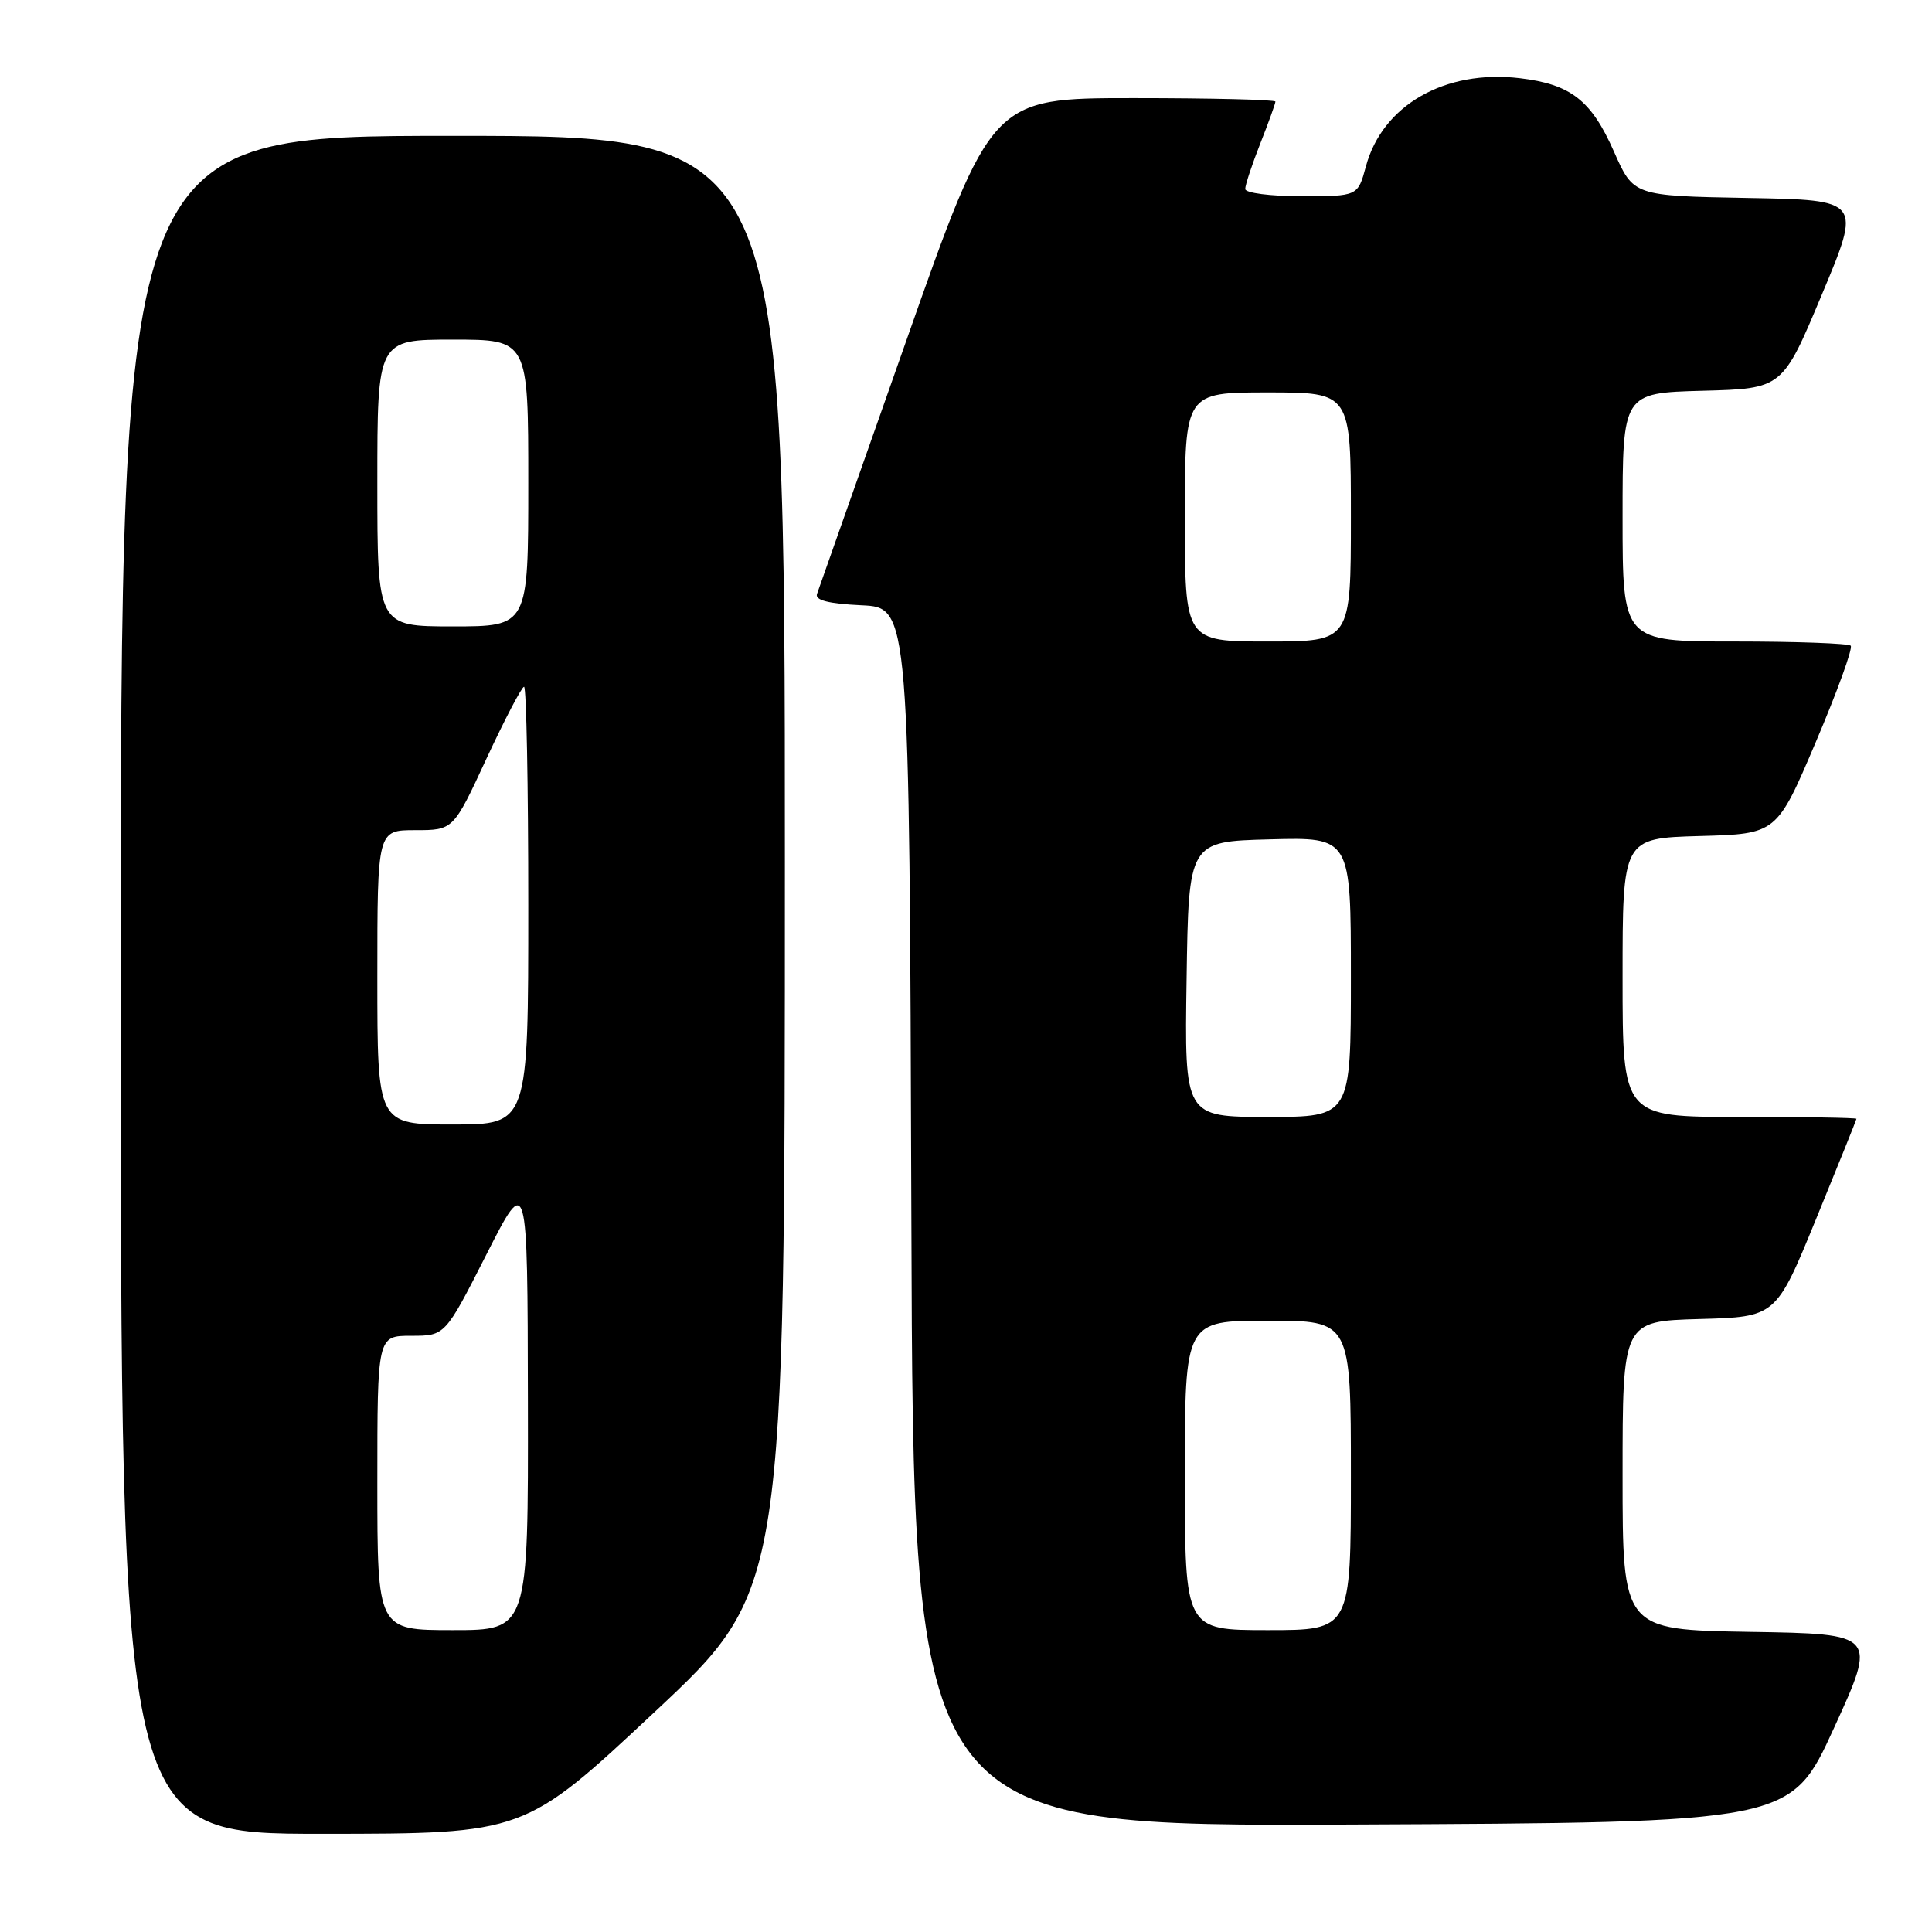 <?xml version="1.0" encoding="UTF-8" standalone="no"?>
<!DOCTYPE svg PUBLIC "-//W3C//DTD SVG 1.1//EN" "http://www.w3.org/Graphics/SVG/1.1/DTD/svg11.dtd" >
<svg xmlns="http://www.w3.org/2000/svg" xmlns:xlink="http://www.w3.org/1999/xlink" version="1.1" viewBox="0 0 256 256">
 <g >
 <path fill="currentColor"
d=" M 86.75 226.84 C 104.00 210.70 104.00 210.70 104.00 114.35 C 104.00 18.00 104.00 18.00 60.00 18.00 C 16.00 18.00 16.00 18.00 16.00 130.50 C 16.00 243.00 16.00 243.00 42.75 242.99 C 69.50 242.98 69.50 242.98 86.75 226.84 Z  M 243.00 229.00 C 248.72 216.50 248.72 216.50 231.86 216.23 C 215.00 215.95 215.00 215.95 215.00 195.51 C 215.00 175.07 215.00 175.07 225.17 174.78 C 235.33 174.50 235.33 174.50 240.65 161.50 C 243.58 154.35 245.98 148.39 245.99 148.25 C 245.99 148.11 239.03 148.00 230.50 148.00 C 215.00 148.00 215.00 148.00 215.00 129.53 C 215.00 111.07 215.00 111.07 225.21 110.78 C 235.43 110.50 235.43 110.50 240.61 98.31 C 243.46 91.61 245.54 85.87 245.23 85.56 C 244.92 85.25 237.99 85.00 229.83 85.00 C 215.00 85.00 215.00 85.00 215.00 68.53 C 215.00 52.07 215.00 52.07 225.59 51.78 C 236.19 51.50 236.19 51.50 241.42 39.00 C 246.66 26.50 246.66 26.50 231.55 26.23 C 216.45 25.95 216.45 25.95 213.86 20.09 C 210.85 13.27 208.13 11.16 201.38 10.36 C 191.46 9.19 183.17 13.94 180.99 22.05 C 179.92 26.00 179.92 26.00 172.46 26.00 C 168.35 26.00 165.00 25.57 165.00 25.04 C 165.00 24.51 165.90 21.79 167.00 19.00 C 168.10 16.21 169.00 13.72 169.00 13.46 C 169.00 13.21 160.54 13.00 150.20 13.00 C 131.40 13.00 131.40 13.00 120.05 45.25 C 113.80 62.99 108.50 78.04 108.26 78.70 C 107.96 79.53 109.76 79.99 114.16 80.20 C 120.50 80.50 120.50 80.50 120.76 161.26 C 121.01 242.02 121.01 242.02 179.15 241.76 C 237.28 241.50 237.28 241.50 243.00 229.00 Z  M 50.00 196.50 C 50.00 177.00 50.00 177.00 54.49 177.00 C 58.98 177.00 58.98 177.00 64.44 166.25 C 69.90 155.50 69.90 155.50 69.95 185.75 C 70.00 216.00 70.00 216.00 60.00 216.00 C 50.00 216.00 50.00 216.00 50.00 196.50 Z  M 50.00 129.50 C 50.00 110.00 50.00 110.00 55.03 110.00 C 60.07 110.00 60.07 110.00 64.47 100.50 C 66.90 95.28 69.14 91.00 69.44 91.00 C 69.75 91.00 70.00 104.05 70.00 120.00 C 70.00 149.00 70.00 149.00 60.00 149.00 C 50.00 149.00 50.00 149.00 50.00 129.50 Z  M 50.00 64.00 C 50.00 45.00 50.00 45.00 60.00 45.00 C 70.00 45.00 70.00 45.00 70.00 64.00 C 70.00 83.00 70.00 83.00 60.00 83.00 C 50.00 83.00 50.00 83.00 50.00 64.00 Z  M 157.00 195.50 C 157.00 175.00 157.00 175.00 168.00 175.00 C 179.00 175.00 179.00 175.00 179.00 195.50 C 179.00 216.00 179.00 216.00 168.00 216.00 C 157.00 216.00 157.00 216.00 157.00 195.50 Z  M 157.23 129.75 C 157.50 111.50 157.50 111.50 168.25 111.22 C 179.00 110.93 179.00 110.93 179.00 129.47 C 179.00 148.00 179.00 148.00 167.98 148.00 C 156.95 148.00 156.95 148.00 157.23 129.75 Z  M 157.00 68.50 C 157.00 52.00 157.00 52.00 168.00 52.00 C 179.00 52.00 179.00 52.00 179.00 68.50 C 179.00 85.00 179.00 85.00 168.00 85.00 C 157.00 85.00 157.00 85.00 157.00 68.50 Z "/>
</g>
</svg>